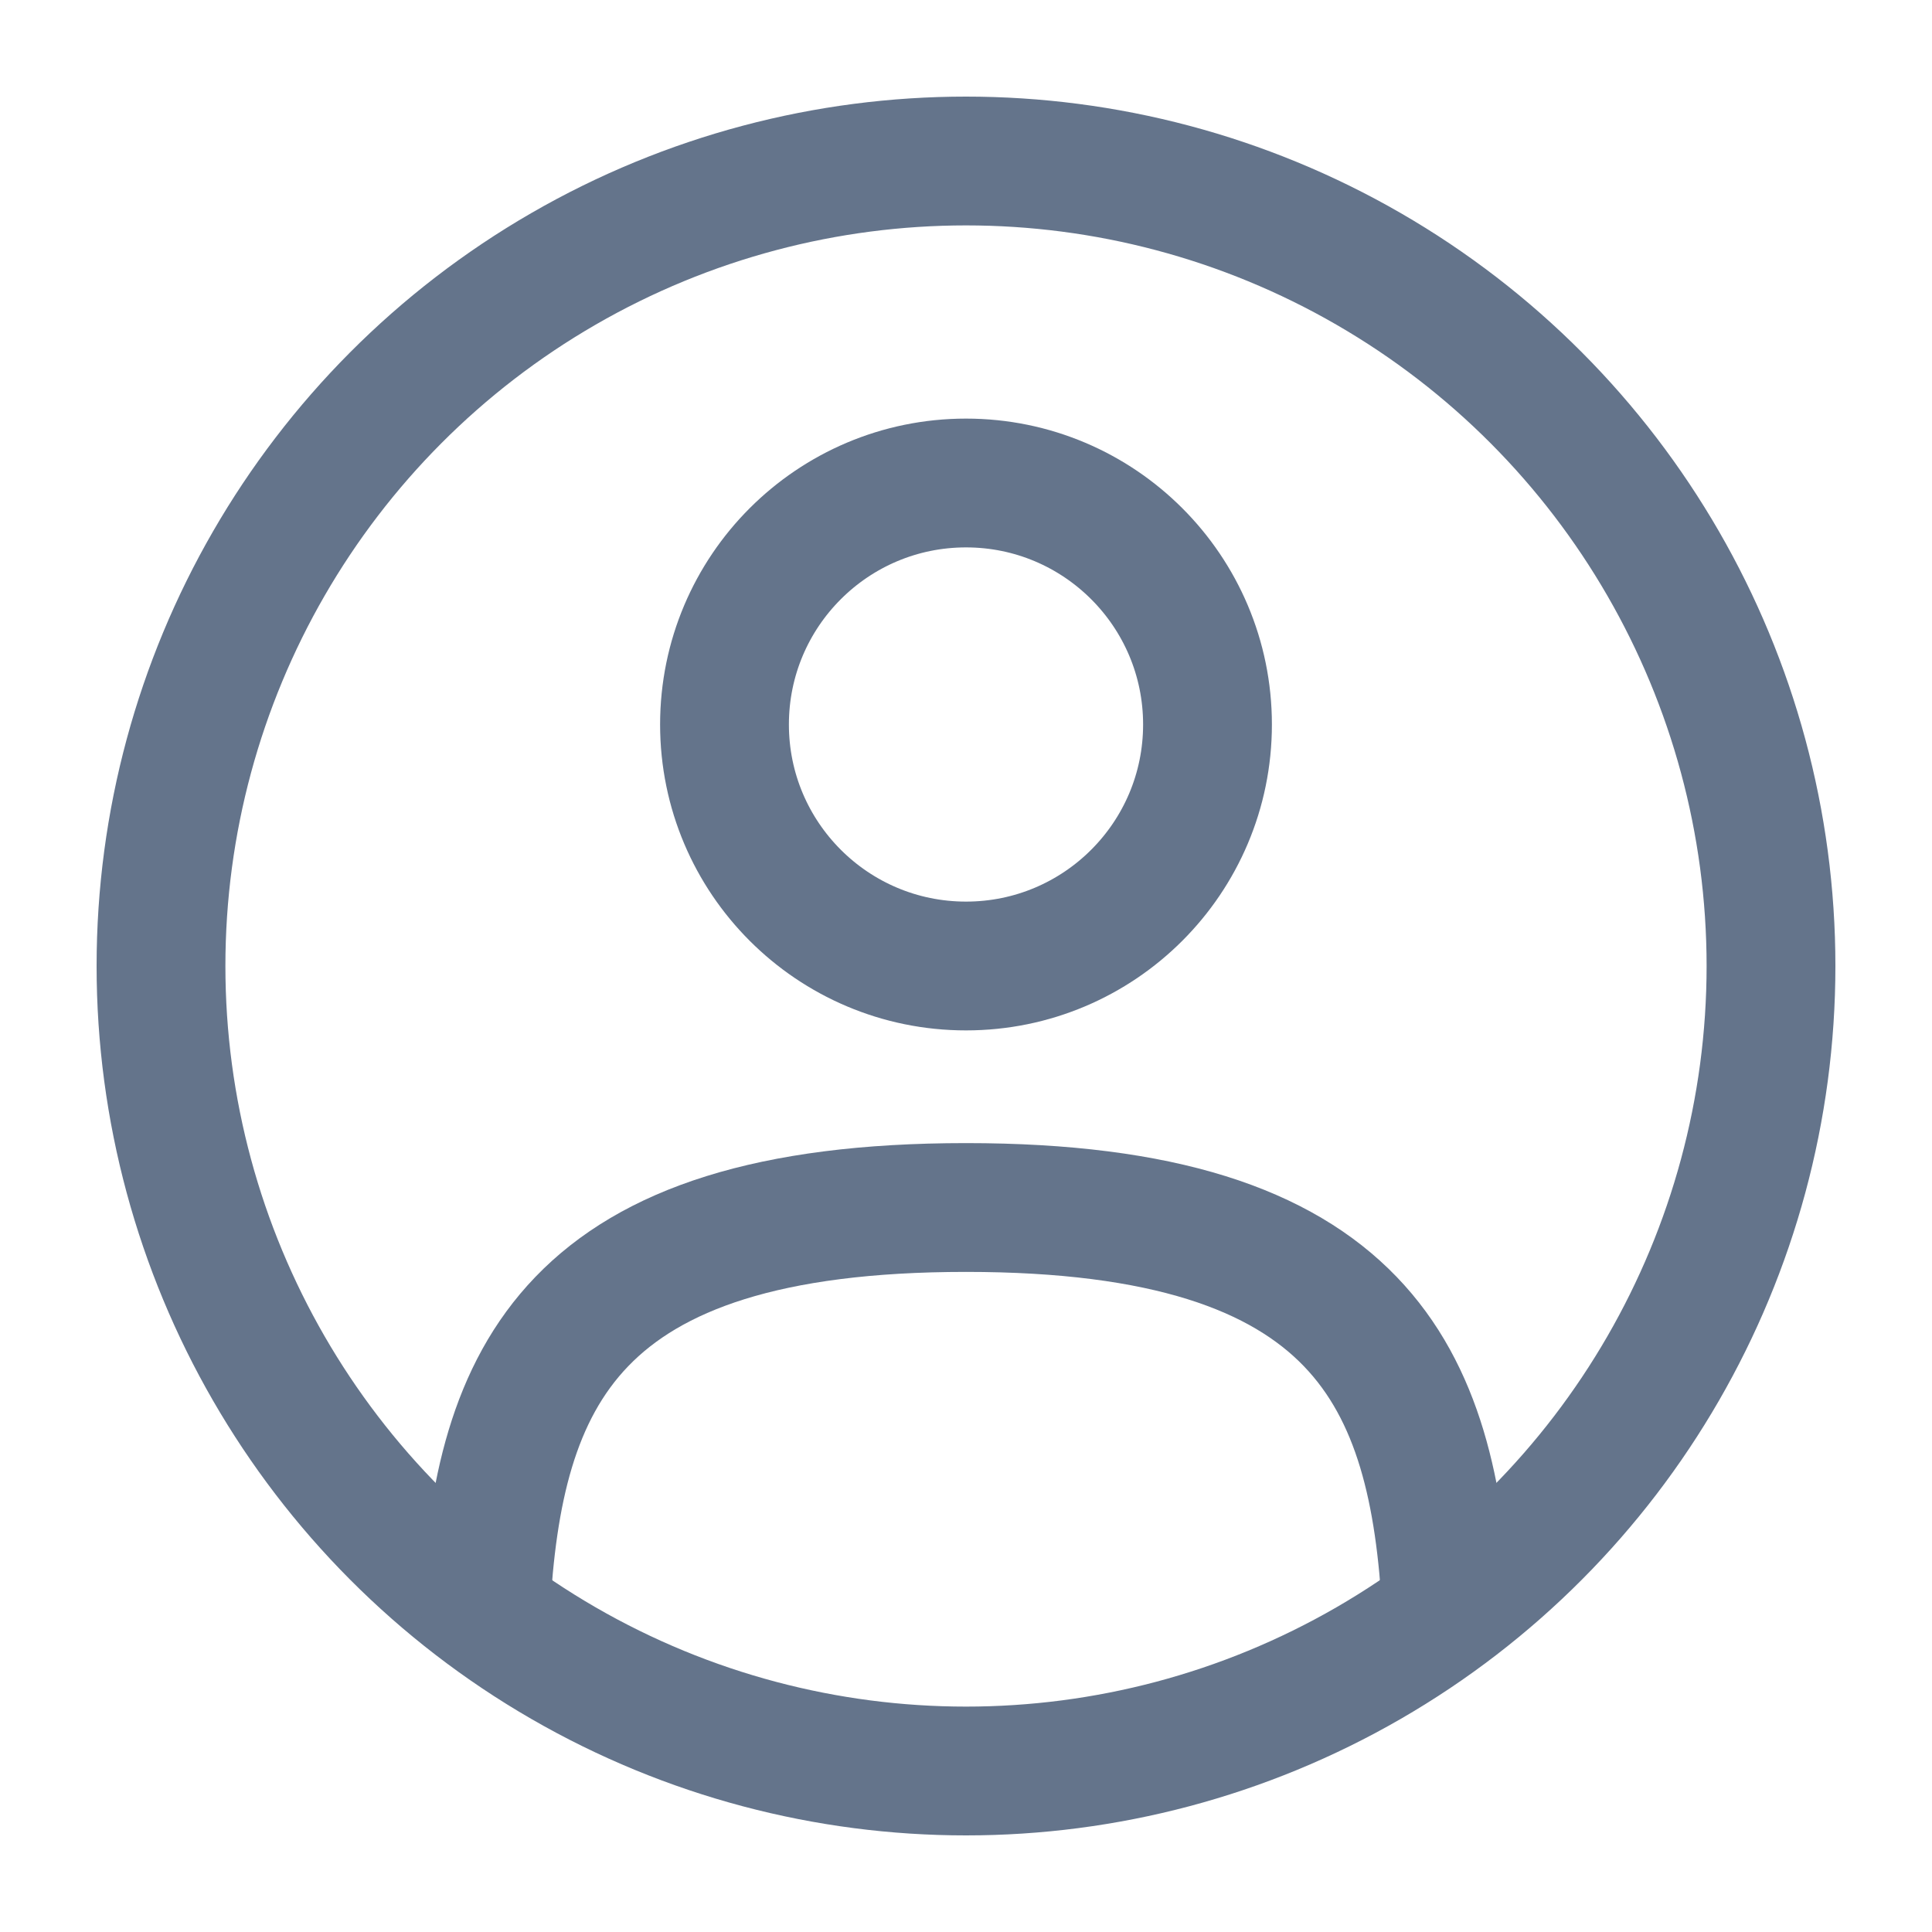 <svg width="12" height="12" viewBox="0 0 12 12" fill="none" xmlns="http://www.w3.org/2000/svg">
<g clip-path="url(#clip0_3571_53955)">
<circle cx="6" cy="4.5" r="1.5" stroke="#64748B" stroke-width="0.8"/>
<circle cx="6" cy="6" r="5" stroke="#64748B" stroke-width="0.8"/>
<path d="M8.985 10C8.905 8.554 8.463 7.5 6 7.5C3.538 7.5 3.095 8.554 3.016 10" stroke="#64748B" stroke-width="0.8" stroke-linecap="round"/>
</g>
<defs>
<clipPath id="clip0_3571_53955">
<rect width="12" height="12" fill="white"/>
</clipPath>
</defs>
</svg>
